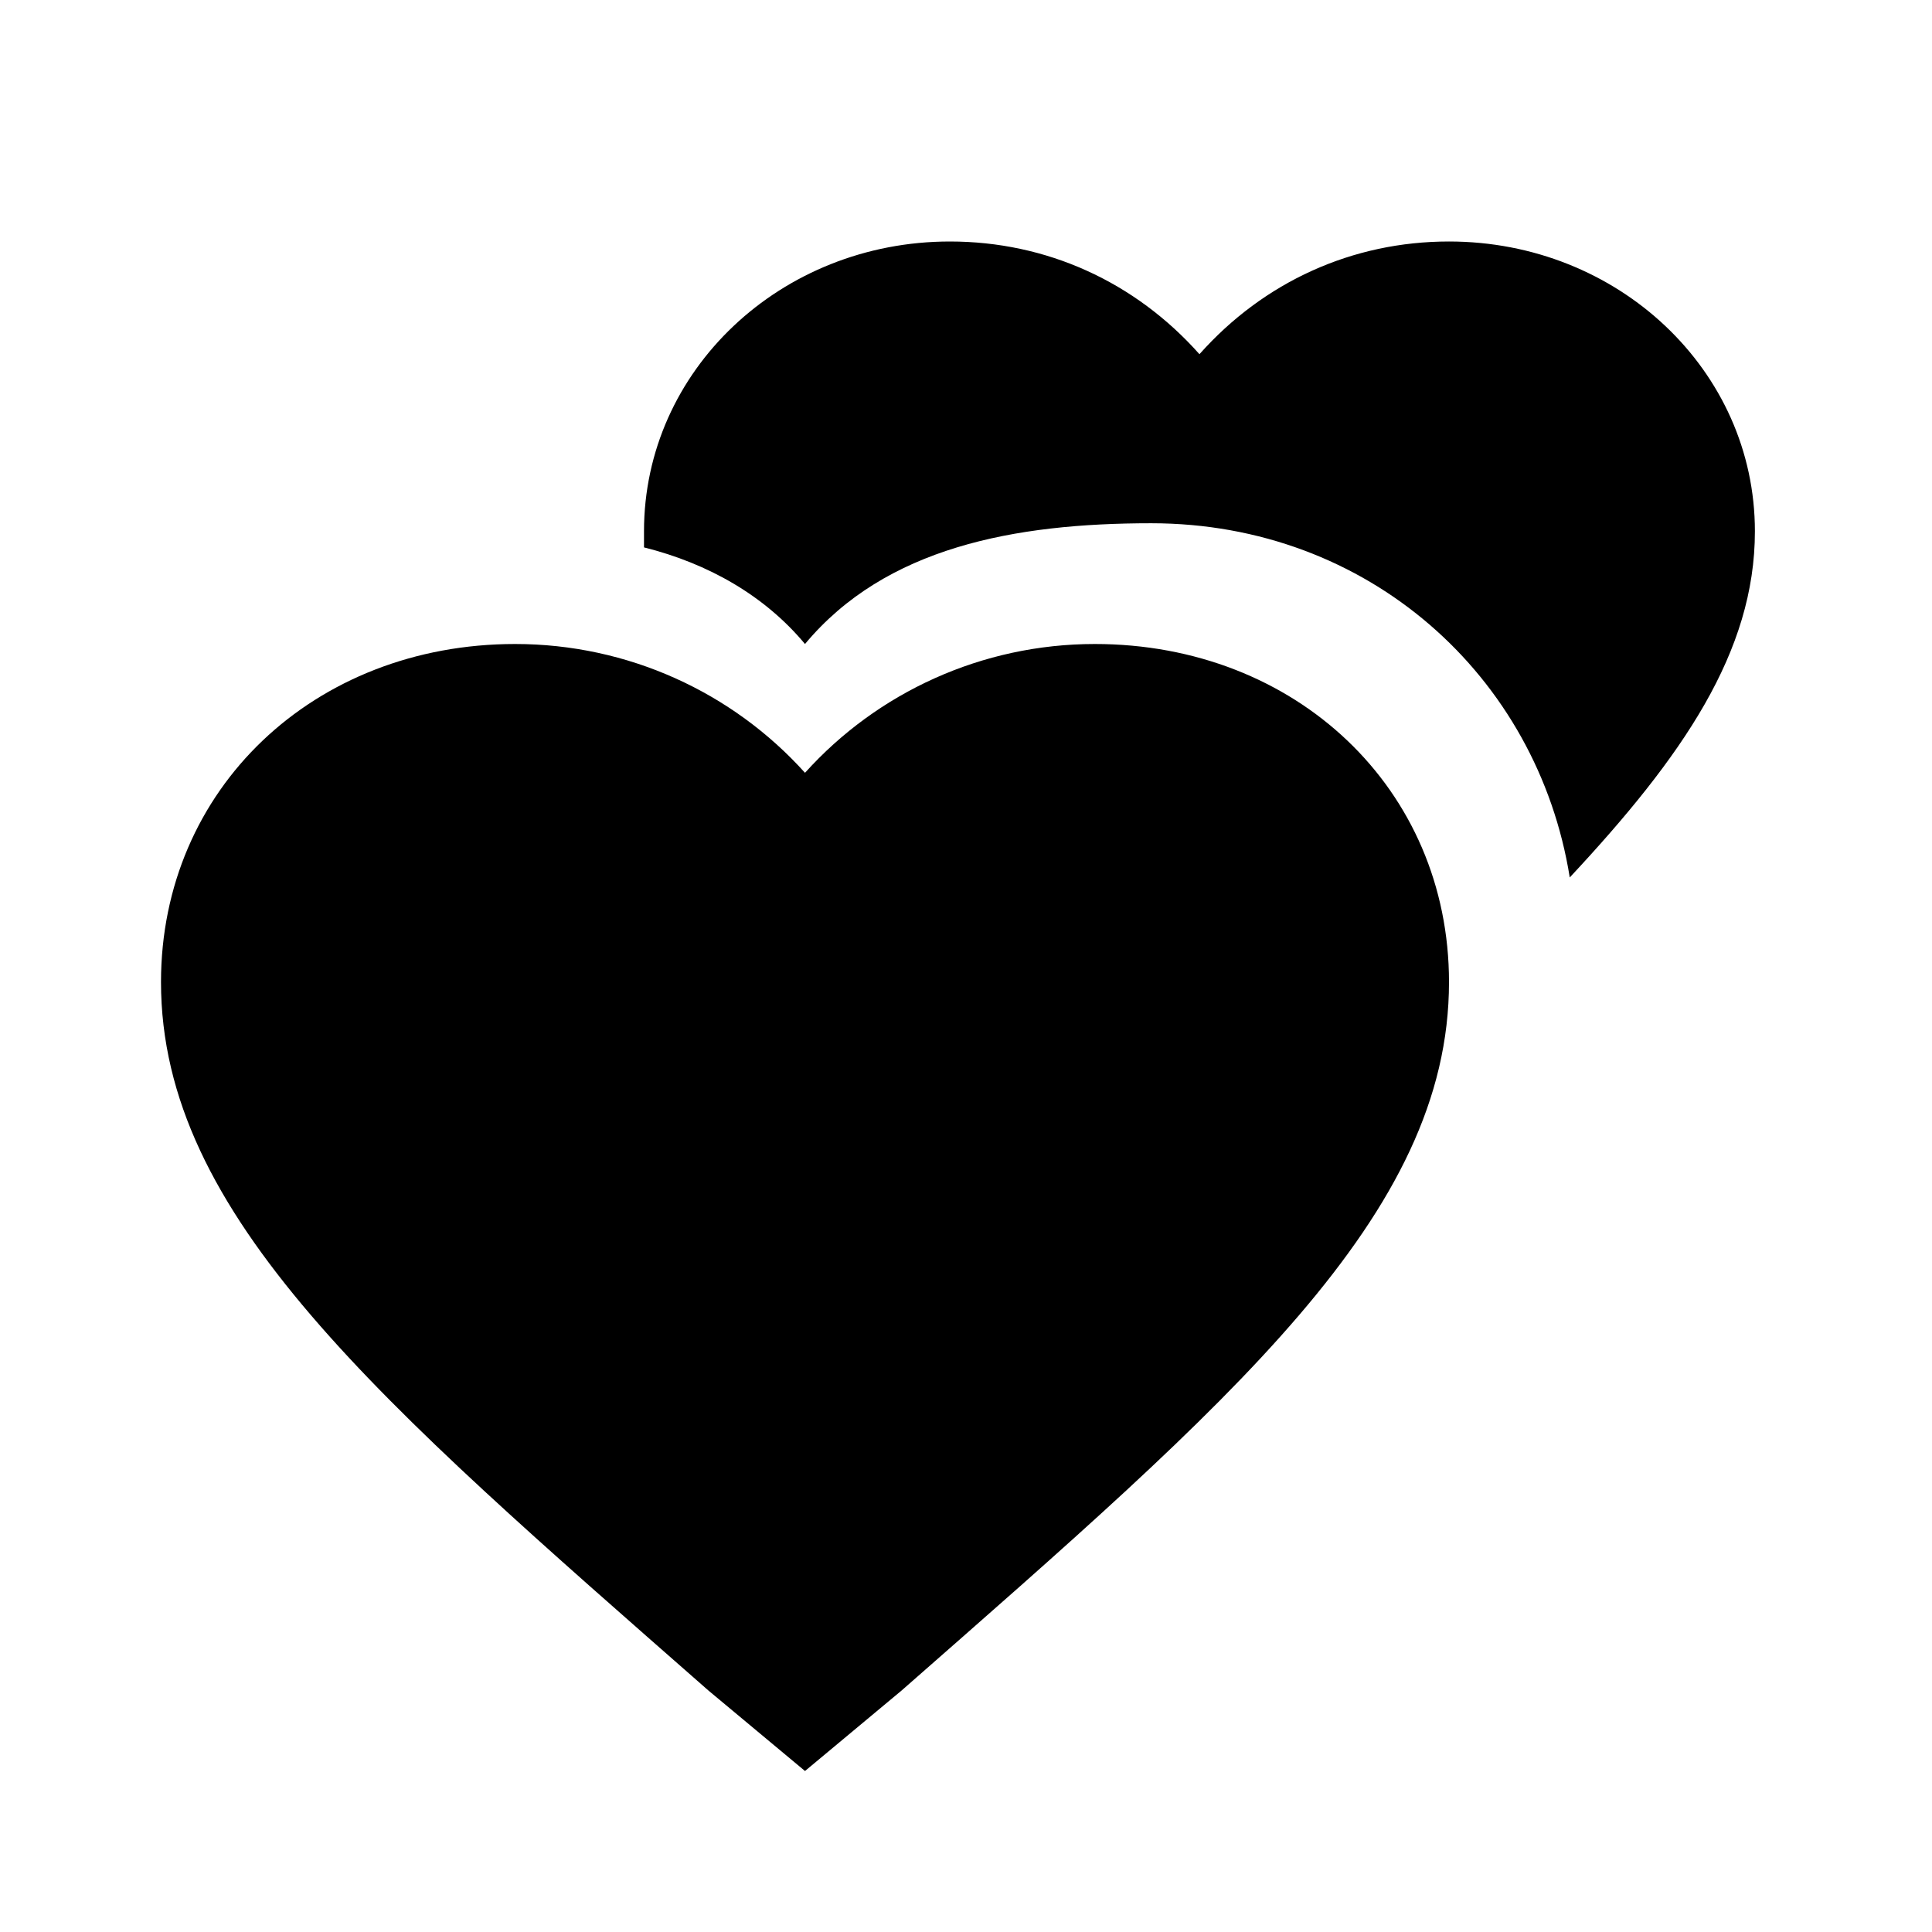 <svg viewBox='0 0 24 24'><path d='M10,8c1-1.2,2.6-1.5,4.3-1.5c2.7,0,4.8,1.9,5.2,4.4c1.4-1.5,2.3-2.8,2.3-4.3c0-2-1.7-3.6-3.8-3.6   c-1.2,0-2.3,0.5-3.1,1.4C14.1,3.5,13,3,11.8,3C9.7,3,8,4.6,8,6.6c0,0.1,0,0.1,0,0.2C8.8,7,9.5,7.4,10,8z'/><path d='M10,22l-1.2-1C4.7,17.4,2,15.1,2,12.2C2,9.8,3.9,8,6.4,8C7.8,8,9.1,8.6,10,9.6c0.9-1,2.2-1.6,3.6-1.6   c2.5,0,4.4,1.8,4.4,4.2c0,2.9-2.7,5.2-6.8,8.8L10,22z'/></svg>